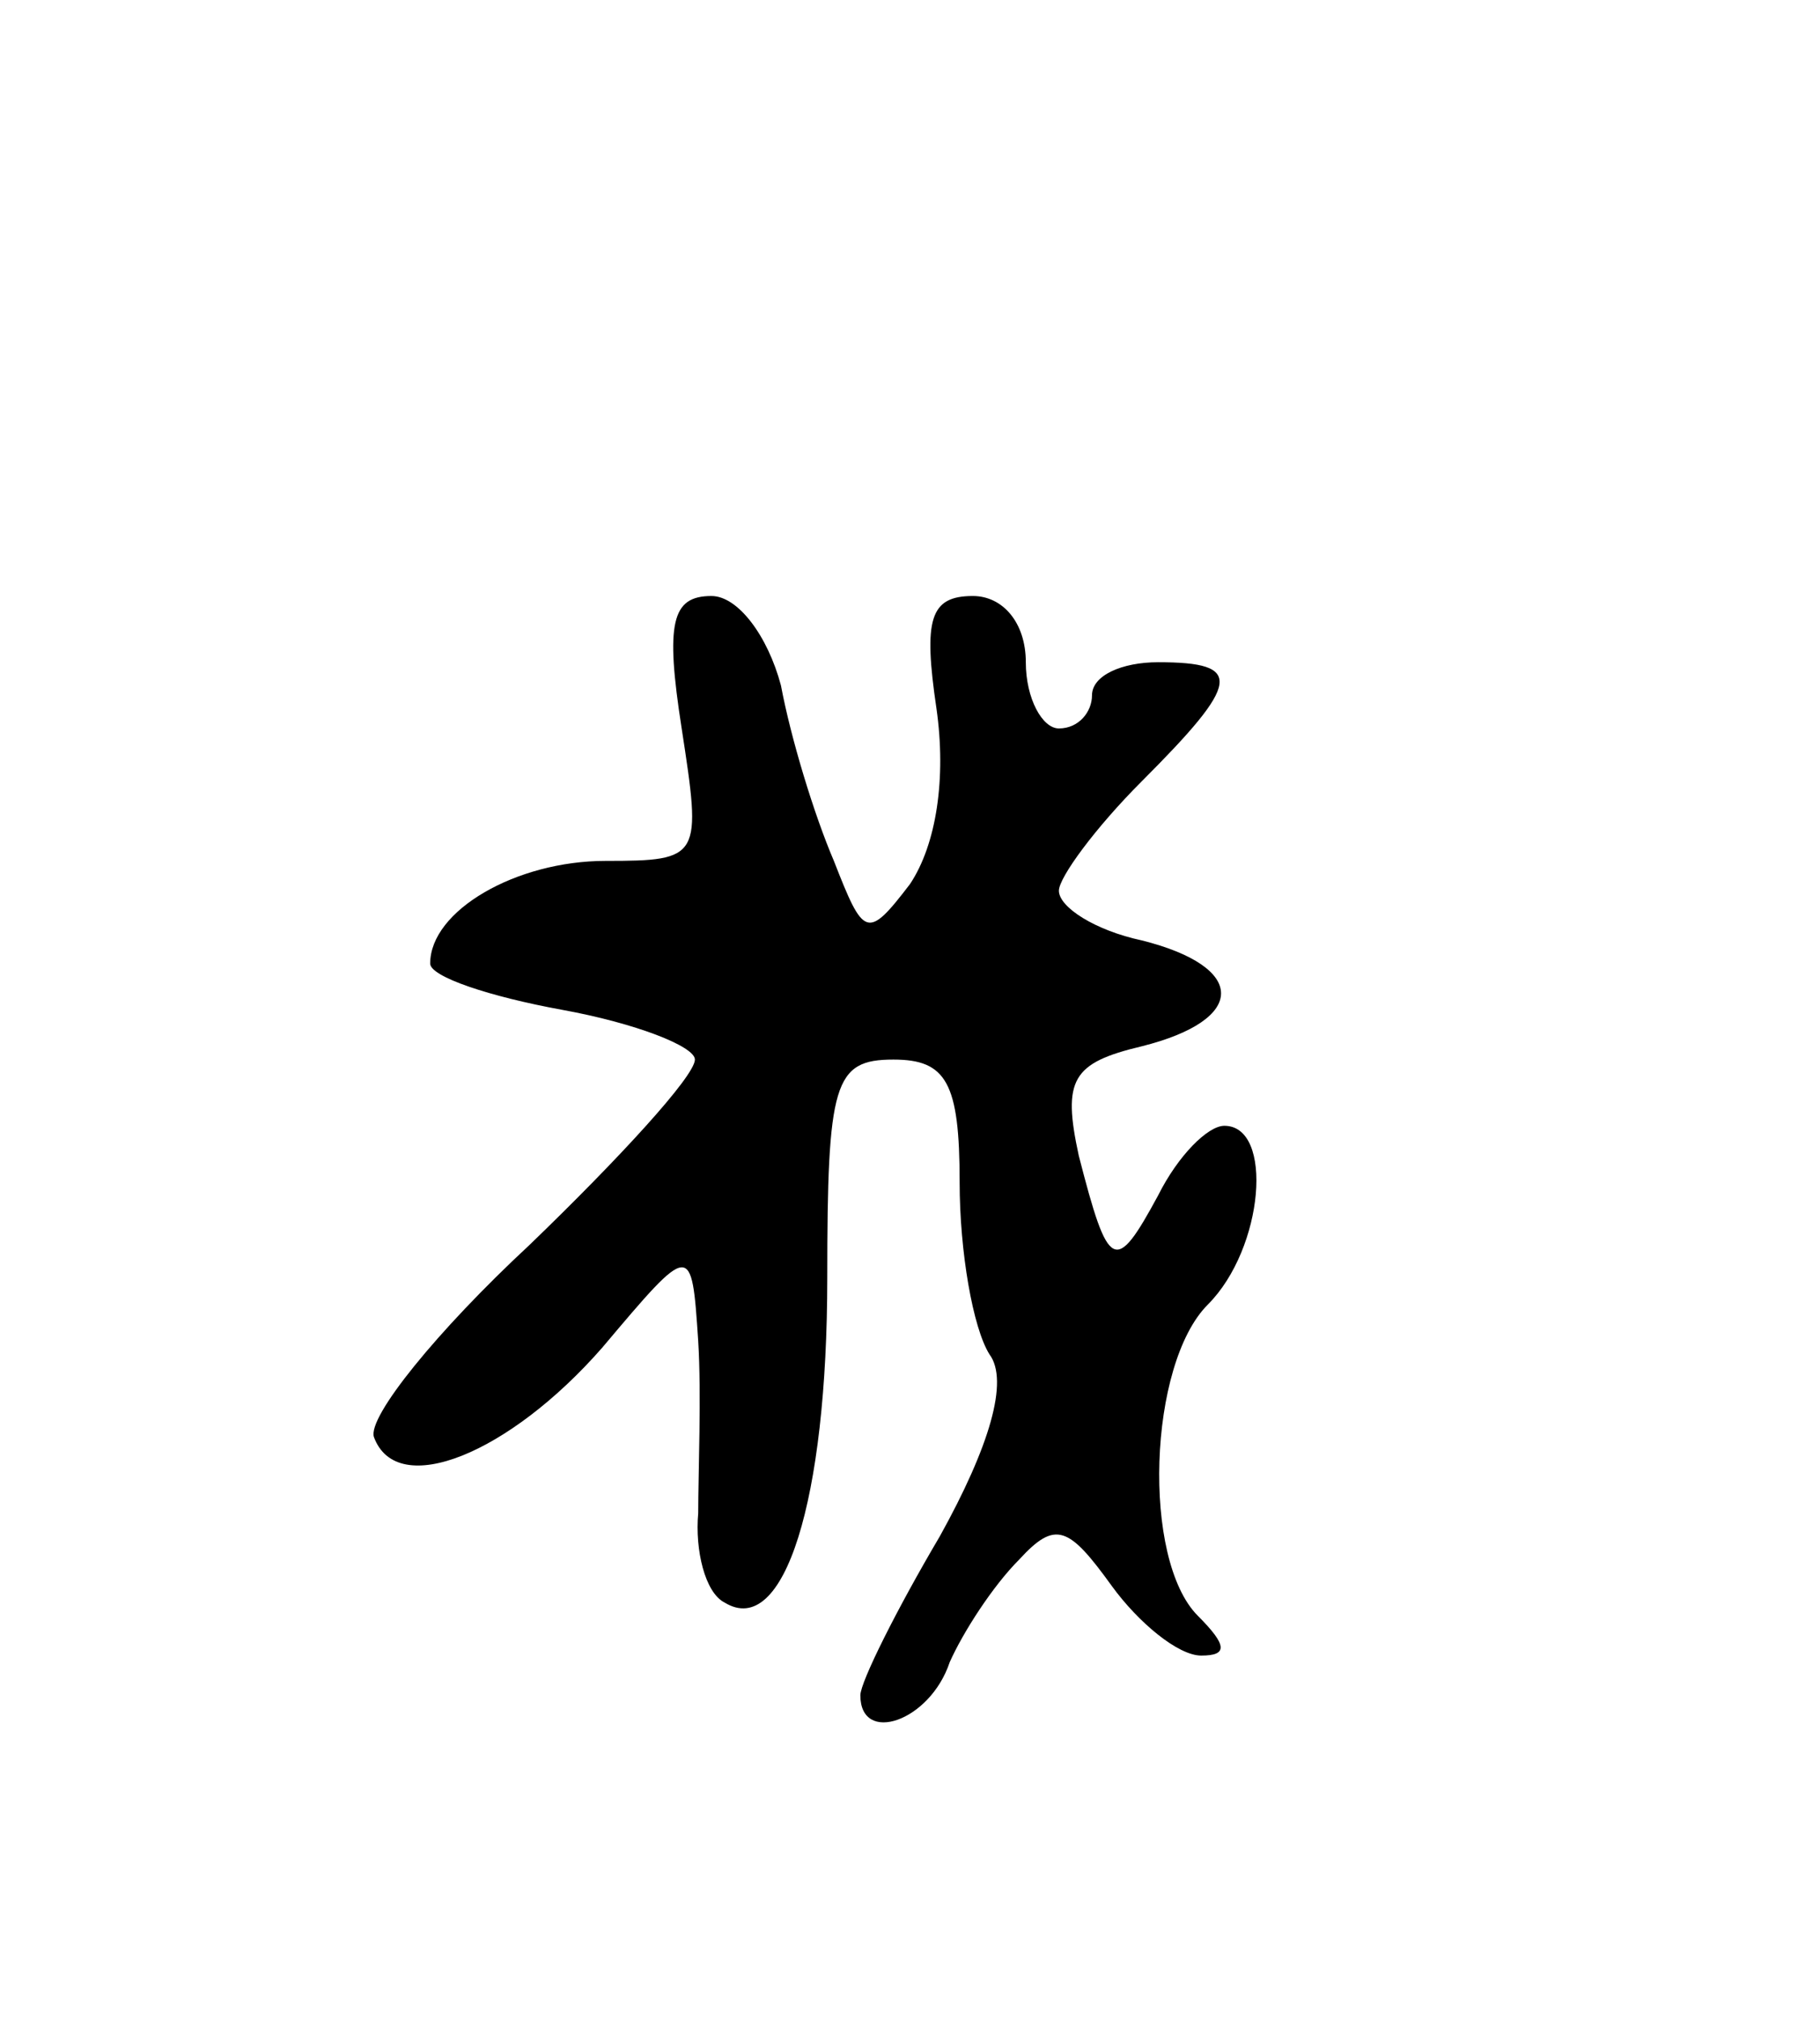 <svg version="1.0" xmlns="http://www.w3.org/2000/svg"
 width="55pt" height="61pt" viewBox="0 0 55 61"
 preserveAspectRatio="xMidYMid meet">
<g transform="translate(0,61) scale(0.1,-0.1)"
fill="#000000" stroke="none">
<path d="M206 390 c6 -39 6 -40 -23 -40 -27 0 -53 -15 -53 -31 0 -4 18 -10 40
-14 22 -4 40 -11 40 -15 0 -5 -23 -30 -50 -56 -28 -26 -49 -52 -47 -58 7 -19
41 -5 69 27 27 32 27 32 29 2 1 -16 0 -40 0 -52 -1 -11 2 -24 8 -27 18 -11 31
31 31 98 0 59 2 66 20 66 16 0 20 -7 20 -37 0 -21 4 -44 9 -52 6 -8 0 -28 -15
-55 -13 -22 -24 -44 -24 -48 0 -15 21 -8 27 10 4 9 13 23 21 31 11 12 15 10
28 -8 8 -11 20 -21 27 -21 8 0 8 3 -1 12 -17 17 -15 76 3 94 17 17 20 54 5 54
-5 0 -14 -9 -20 -21 -13 -24 -15 -23 -24 12 -5 23 -2 28 19 33 32 8 32 24 0
32 -14 3 -25 10 -25 15 0 4 11 19 25 33 30 30 31 36 5 36 -11 0 -20 -4 -20
-10 0 -5 -4 -10 -10 -10 -5 0 -10 9 -10 20 0 12 -7 20 -16 20 -13 0 -15 -7
-11 -34 3 -21 0 -41 -8 -53 -13 -17 -14 -16 -23 7 -6 14 -13 37 -16 53 -4 15
-13 27 -21 27 -12 0 -14 -8 -9 -40z"/>
</g>
</svg>
